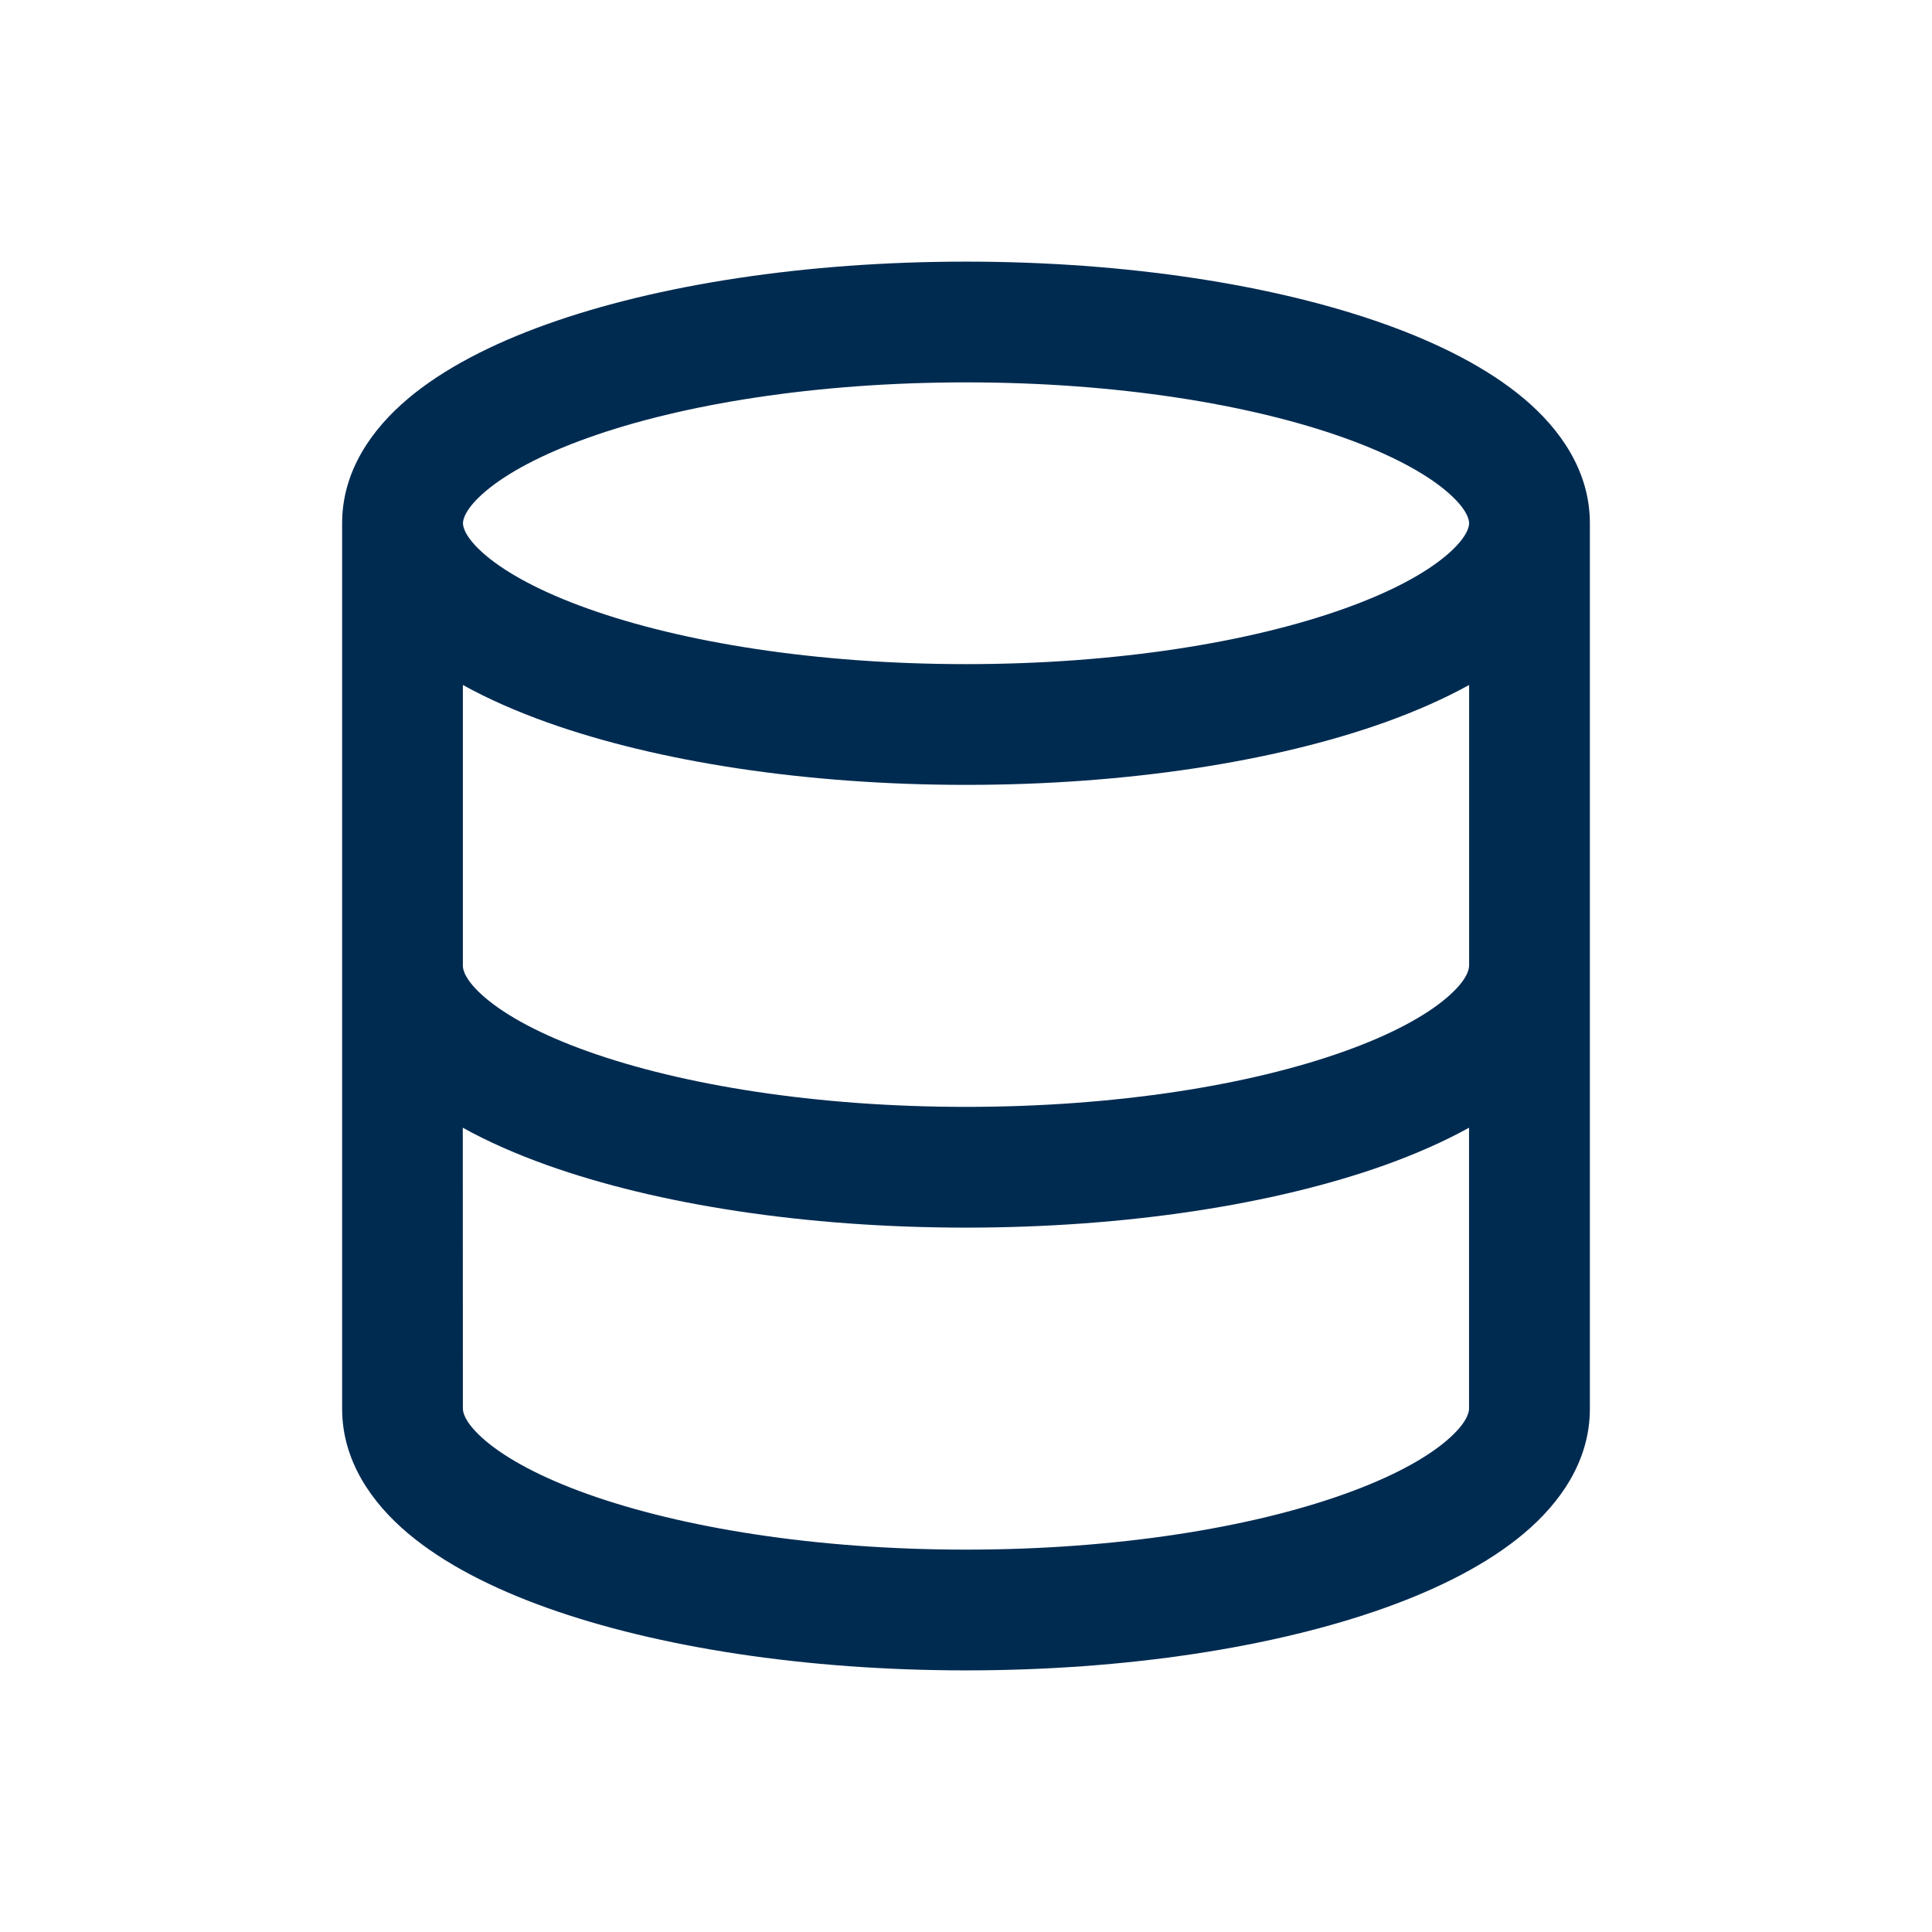 <svg width="24" height="24" viewBox="0 0 24 24" fill="none" xmlns="http://www.w3.org/2000/svg">
<path fill-rule="evenodd" clip-rule="evenodd" d="M17.202,4.026c0.68,0.243 1.284,0.55 1.732,0.928c0.444,0.375 0.816,0.895 0.816,1.546v5.5v5.5c0,0.652 -0.372,1.171 -0.816,1.546c-0.448,0.378 -1.052,0.685 -1.732,0.928c-1.367,0.488 -3.206,0.776 -5.202,0.776c-1.996,0 -3.835,-0.288 -5.202,-0.776c-0.68,-0.243 -1.284,-0.55 -1.732,-0.928c-0.444,-0.375 -0.816,-0.895 -0.816,-1.546v-5.5v-5.5c0,-0.652 0.372,-1.171 0.816,-1.546c0.448,-0.378 1.052,-0.685 1.732,-0.928c1.367,-0.488 3.206,-0.776 5.202,-0.776c1.996,0 3.835,0.288 5.202,0.776zM18.25,12v-3.491c-0.317,0.175 -0.671,0.33 -1.048,0.465c-1.367,0.488 -3.206,0.776 -5.202,0.776c-1.996,0 -3.835,-0.288 -5.202,-0.776c-0.377,-0.135 -0.731,-0.289 -1.048,-0.465v3.491c0,0.039 0.02,0.177 0.284,0.4c0.261,0.22 0.682,0.452 1.269,0.661c1.166,0.416 2.827,0.689 4.697,0.689c1.87,0 3.531,-0.272 4.697,-0.689c0.587,-0.209 1.008,-0.441 1.268,-0.661c0.264,-0.223 0.284,-0.361 0.284,-0.4zM5.75,17.5c0,0.039 0.02,0.177 0.284,0.4c0.261,0.22 0.682,0.452 1.269,0.661c1.166,0.416 2.827,0.689 4.697,0.689c1.87,0 3.531,-0.272 4.697,-0.689c0.587,-0.209 1.008,-0.441 1.268,-0.661c0.264,-0.223 0.284,-0.361 0.284,-0.4v-3.491c-0.317,0.175 -0.671,0.33 -1.048,0.465c-1.367,0.488 -3.206,0.776 -5.202,0.776c-1.996,0 -3.835,-0.288 -5.202,-0.776c-0.377,-0.135 -0.731,-0.289 -1.048,-0.465zM18.25,6.5c0,-0.039 -0.02,-0.177 -0.284,-0.4c-0.261,-0.22 -0.682,-0.452 -1.268,-0.661c-1.167,-0.417 -2.827,-0.689 -4.697,-0.689c-1.87,0 -3.531,0.272 -4.697,0.689c-0.586,0.209 -1.008,0.441 -1.269,0.661c-0.264,0.223 -0.284,0.361 -0.284,0.4c0,0.039 0.02,0.177 0.284,0.4c0.261,0.22 0.682,0.452 1.269,0.661c1.166,0.417 2.827,0.689 4.697,0.689c1.87,0 3.531,-0.272 4.697,-0.689c0.587,-0.209 1.008,-0.441 1.268,-0.661c0.264,-0.223 0.284,-0.361 0.284,-0.4z" fill="#002B51"/>
</svg>
